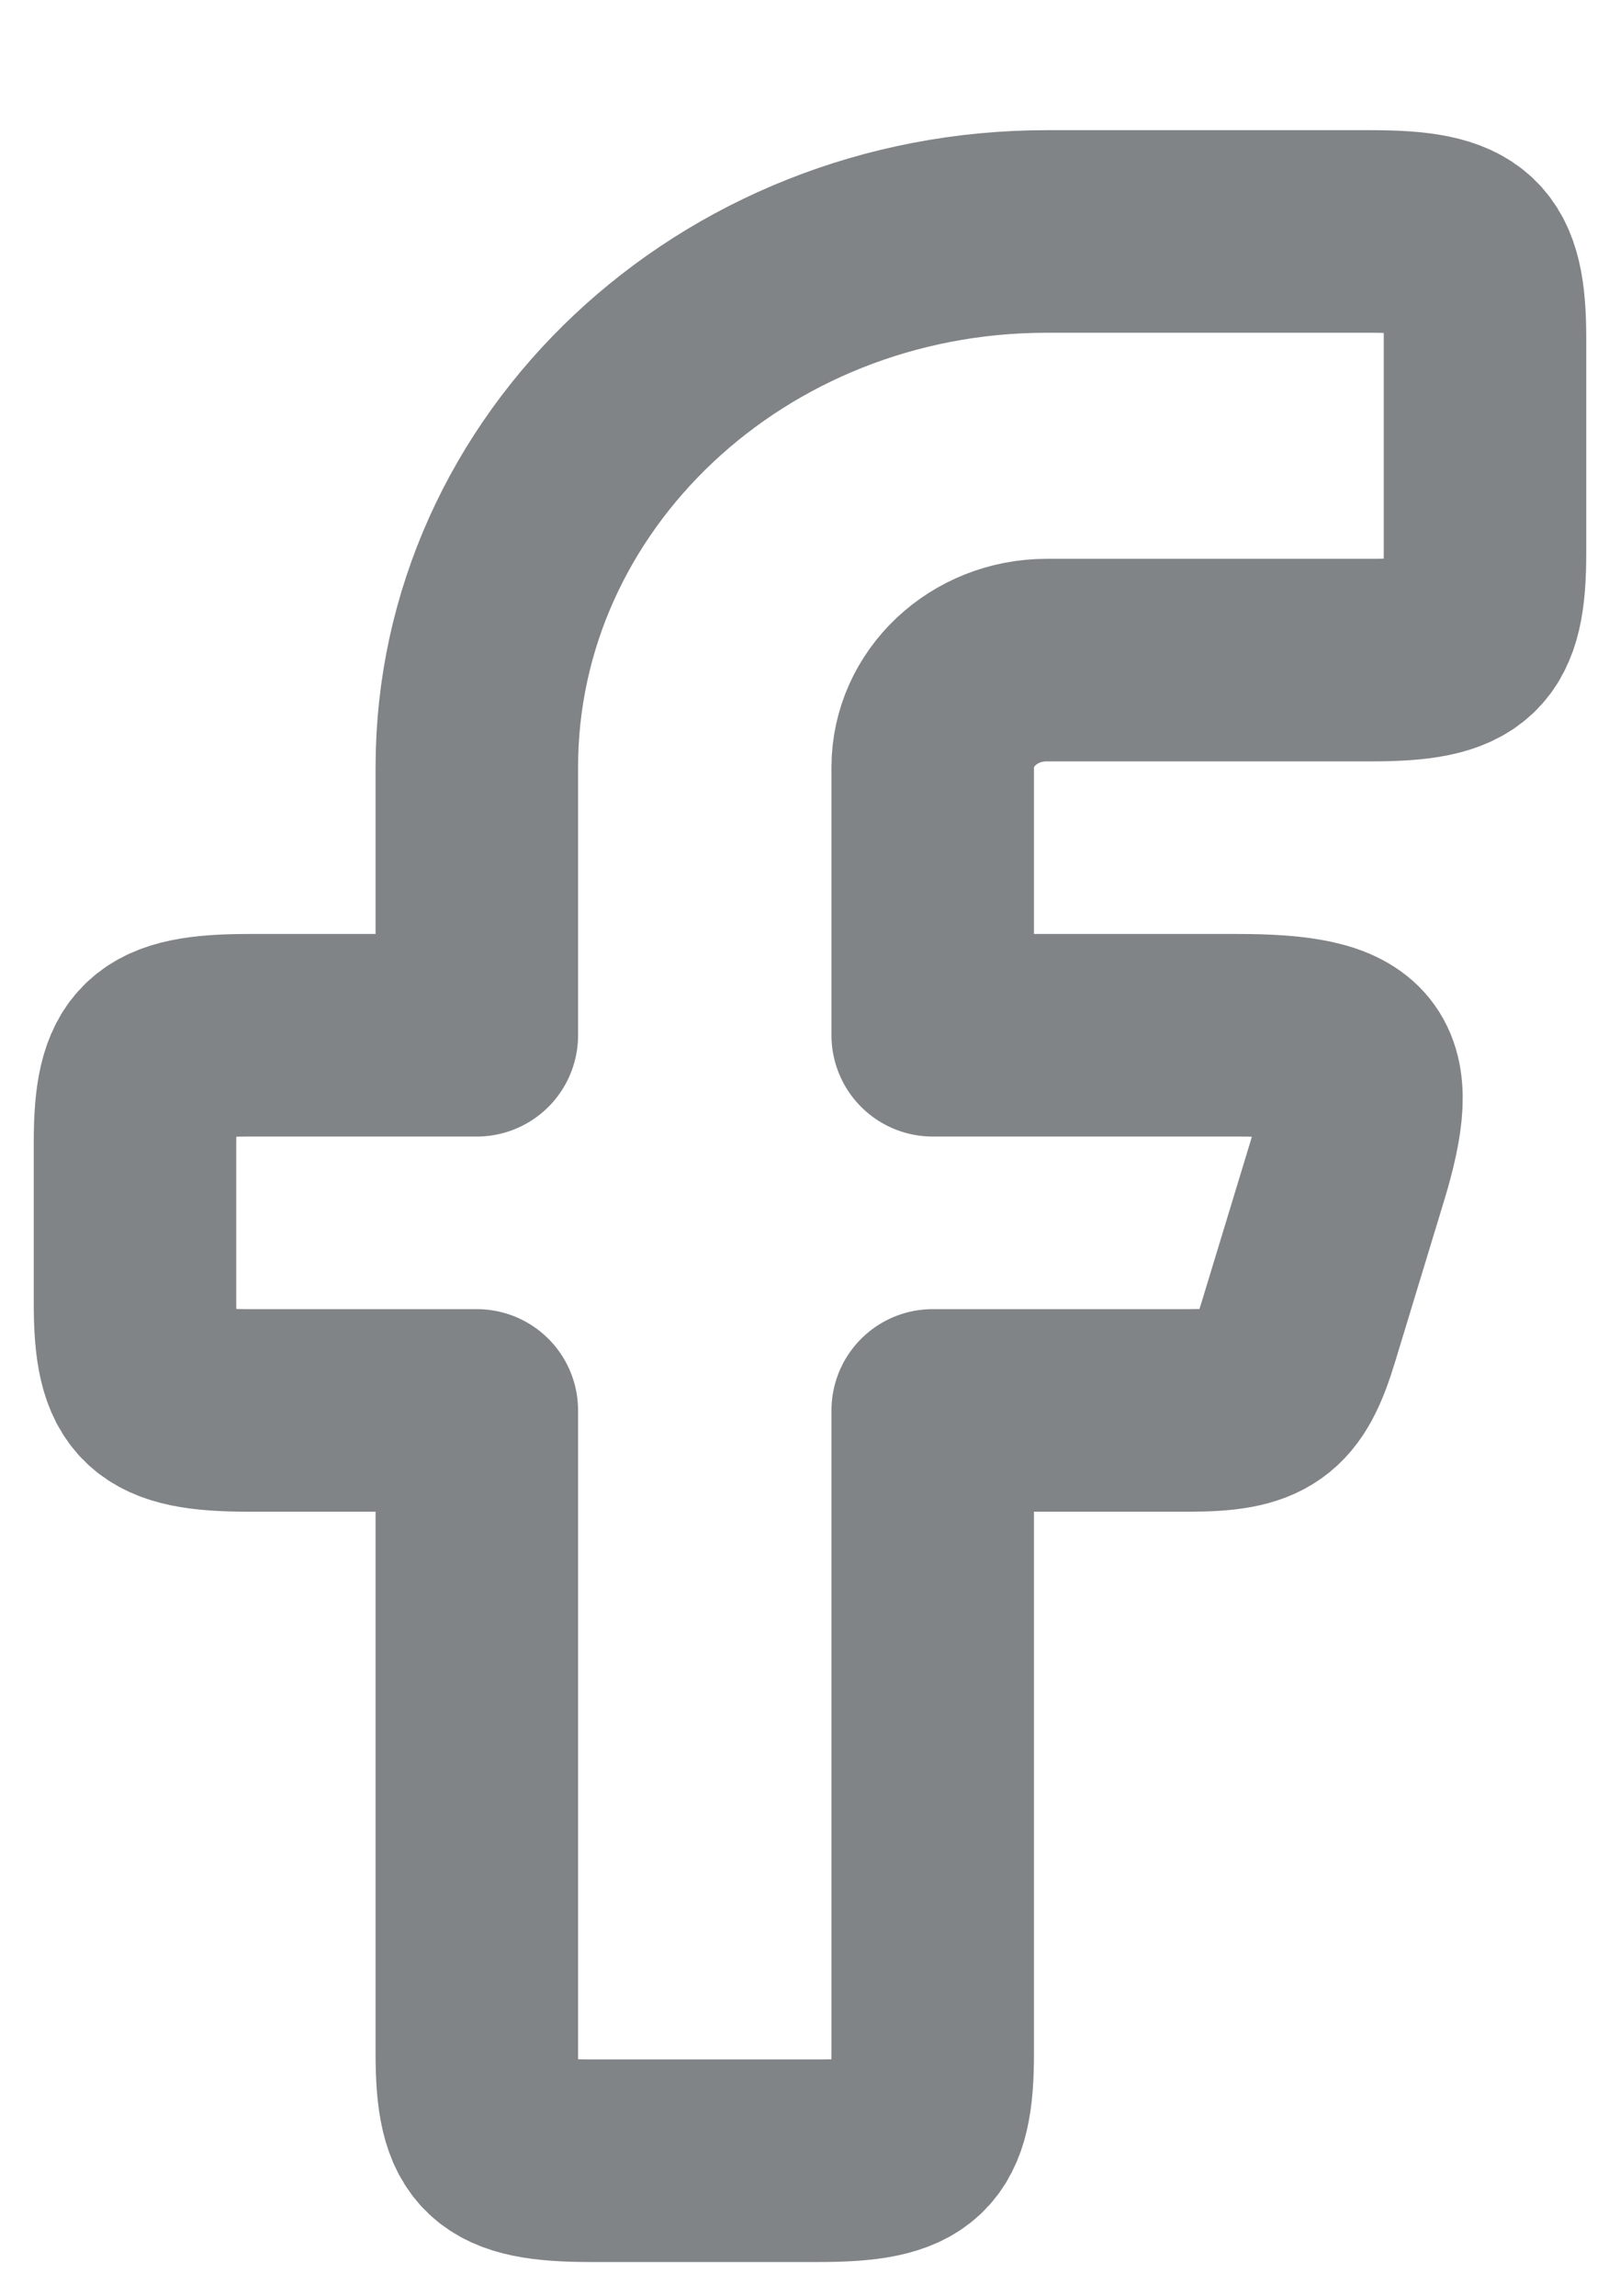 <svg width="12" height="17" viewBox="0 0 12 17" fill="none" xmlns="http://www.w3.org/2000/svg">
<path fill-rule="evenodd" clip-rule="evenodd" d="M1.844 7.666C1.146 7.666 1 7.803 1 8.46V9.65C1 10.307 1.146 10.444 1.844 10.444H3.532V15.206C3.532 15.863 3.678 16 4.377 16H6.065C6.763 16 6.909 15.863 6.909 15.206V10.444H8.805C9.334 10.444 9.471 10.347 9.616 9.868L9.978 8.678C10.227 7.858 10.074 7.666 9.167 7.666H6.909V5.682C6.909 5.244 7.287 4.888 7.753 4.888H10.156C10.854 4.888 11 4.751 11 4.095V2.508C11 1.851 10.854 1.714 10.156 1.714H7.753C5.422 1.714 3.532 3.491 3.532 5.682V7.666H1.844Z" stroke="#818487" stroke-width="1.5" stroke-linejoin="round"/>
</svg>

